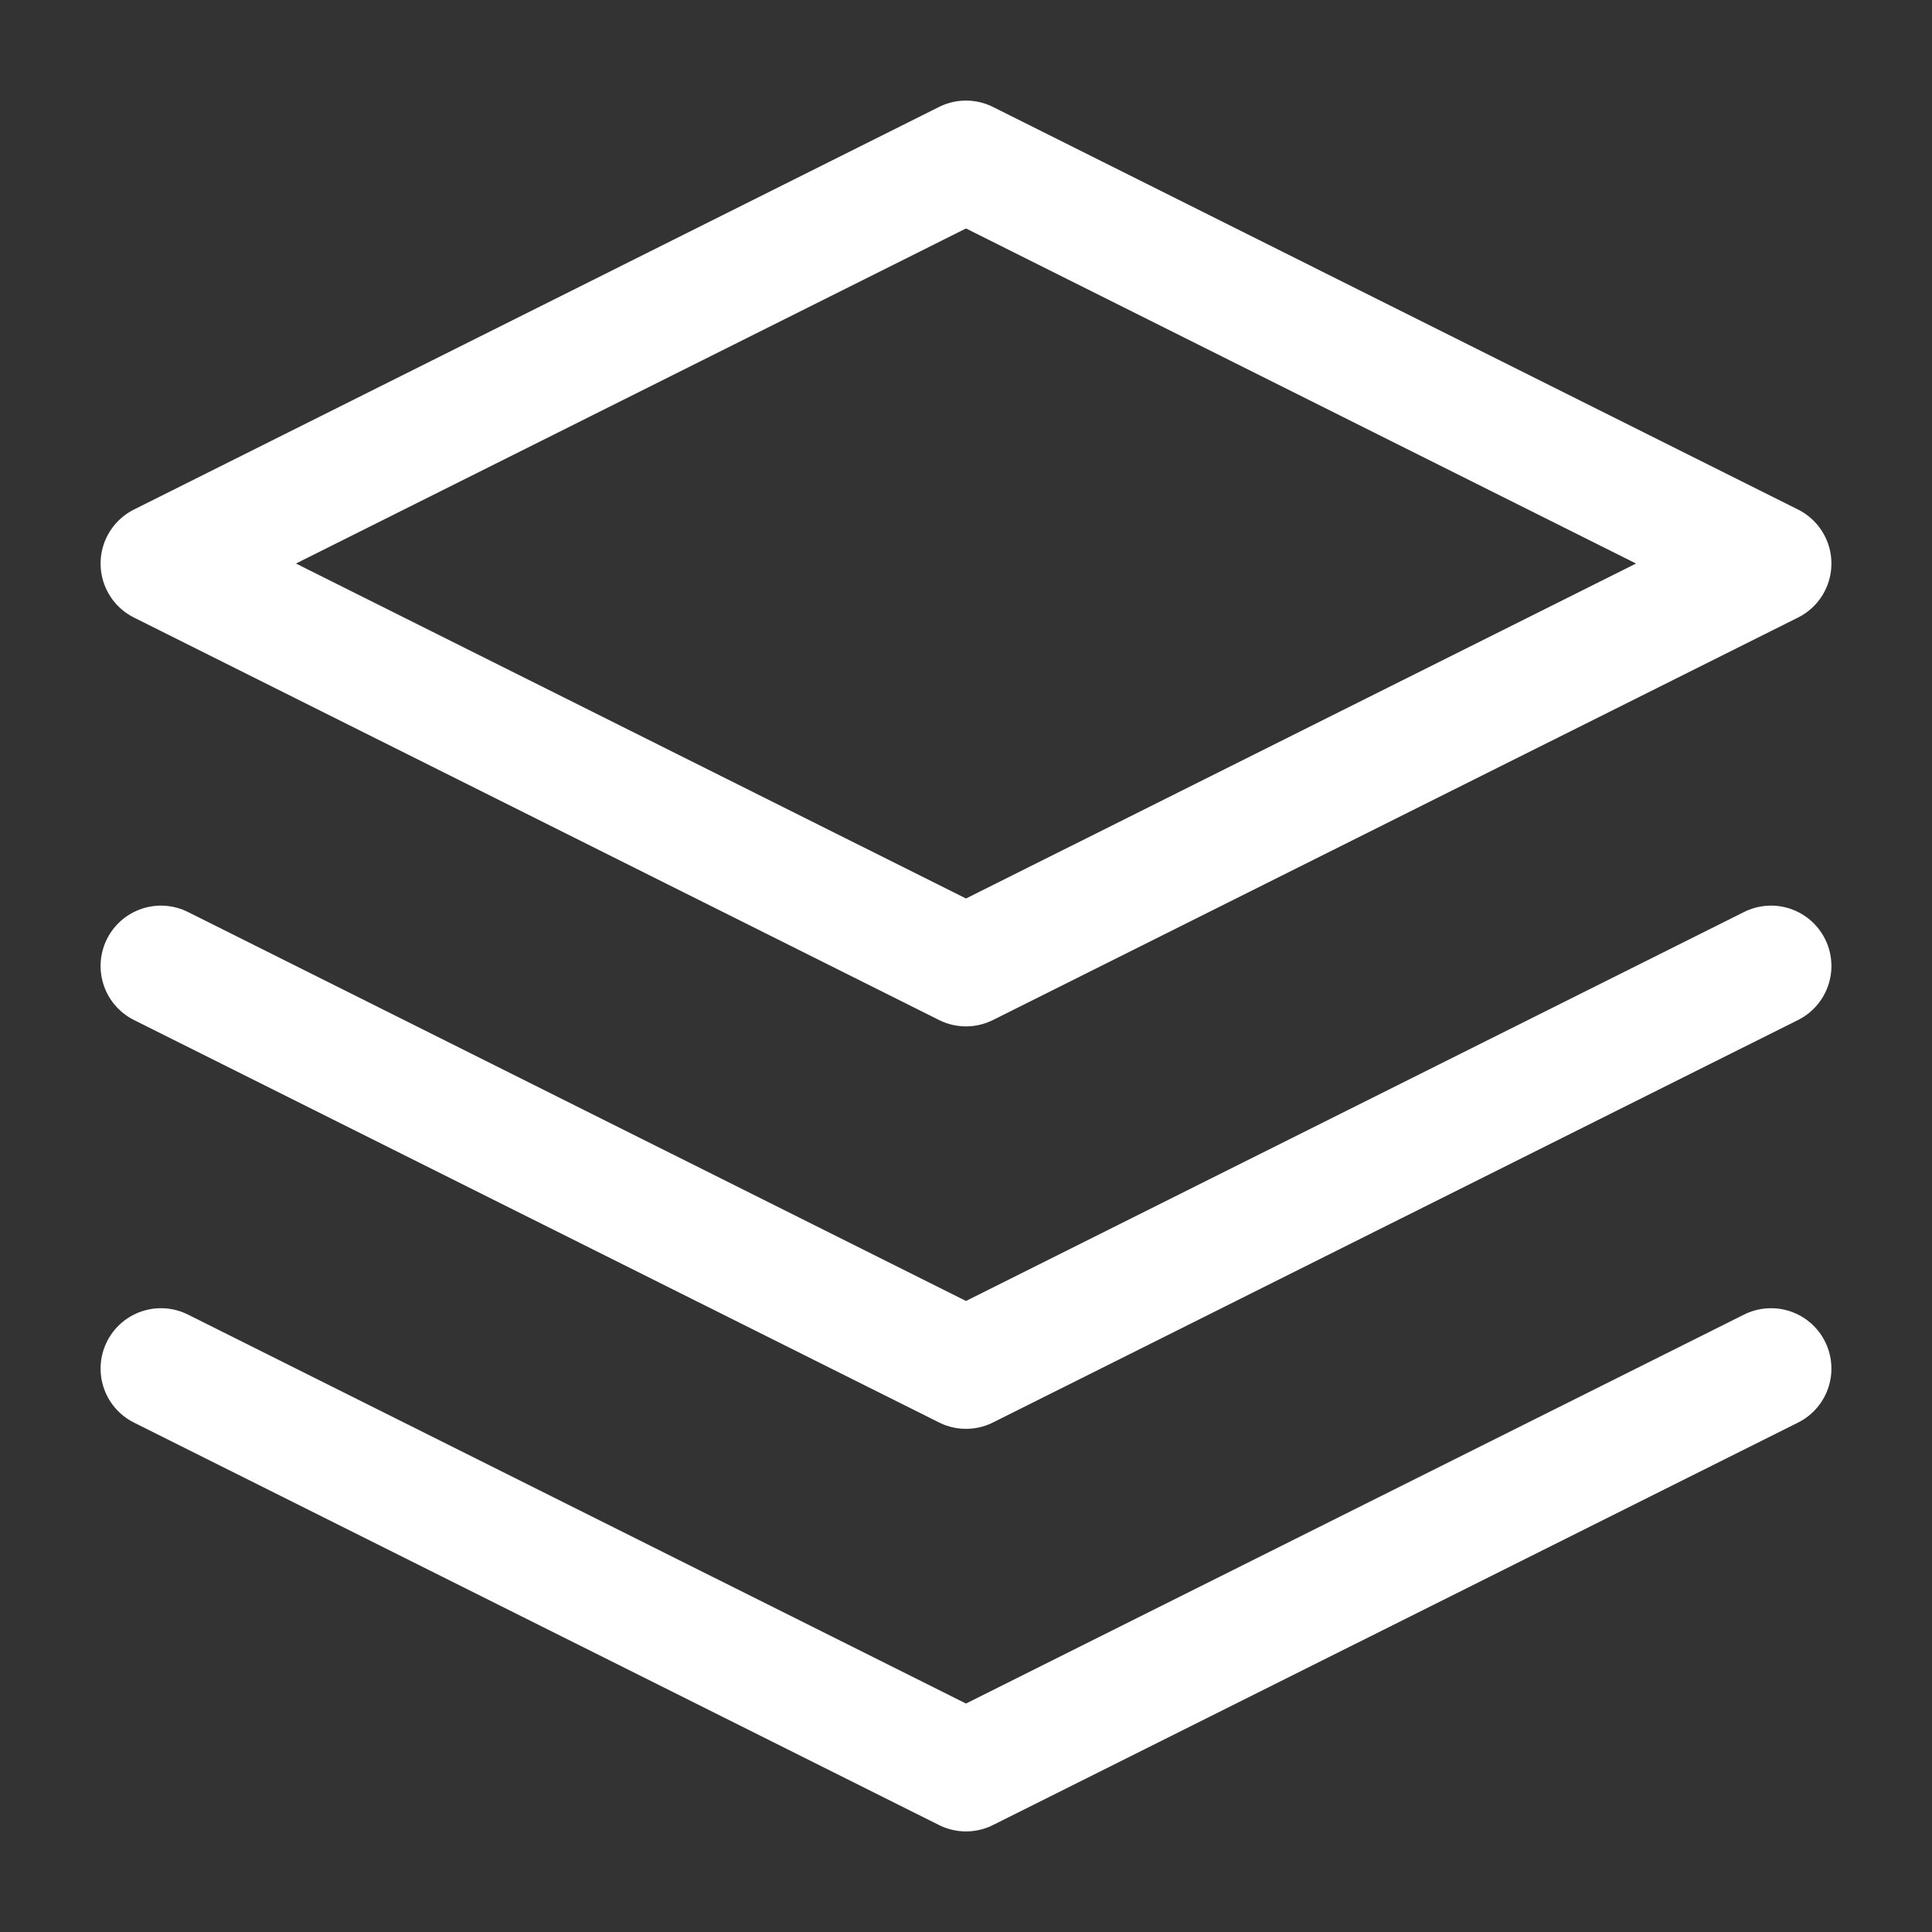<svg width="16" height="16" viewBox="0 0 16 16" fill="none" xmlns="http://www.w3.org/2000/svg">
<rect x="0" y="0" width="16" height="16" fill="#333333" stroke="none"/>
<path d="M8 1.333L1.333 4.667L8 8L14.667 4.667L8 1.333Z" stroke="white" stroke-linecap="round" stroke-linejoin="round"/>
<path d="M1.333 11.334L8 14.667L14.667 11.334" stroke="white" stroke-linecap="round" stroke-linejoin="round"/>
<path d="M1.333 8L8 11.333L14.667 8" stroke="white" stroke-linecap="round" stroke-linejoin="round"/>
</svg>

